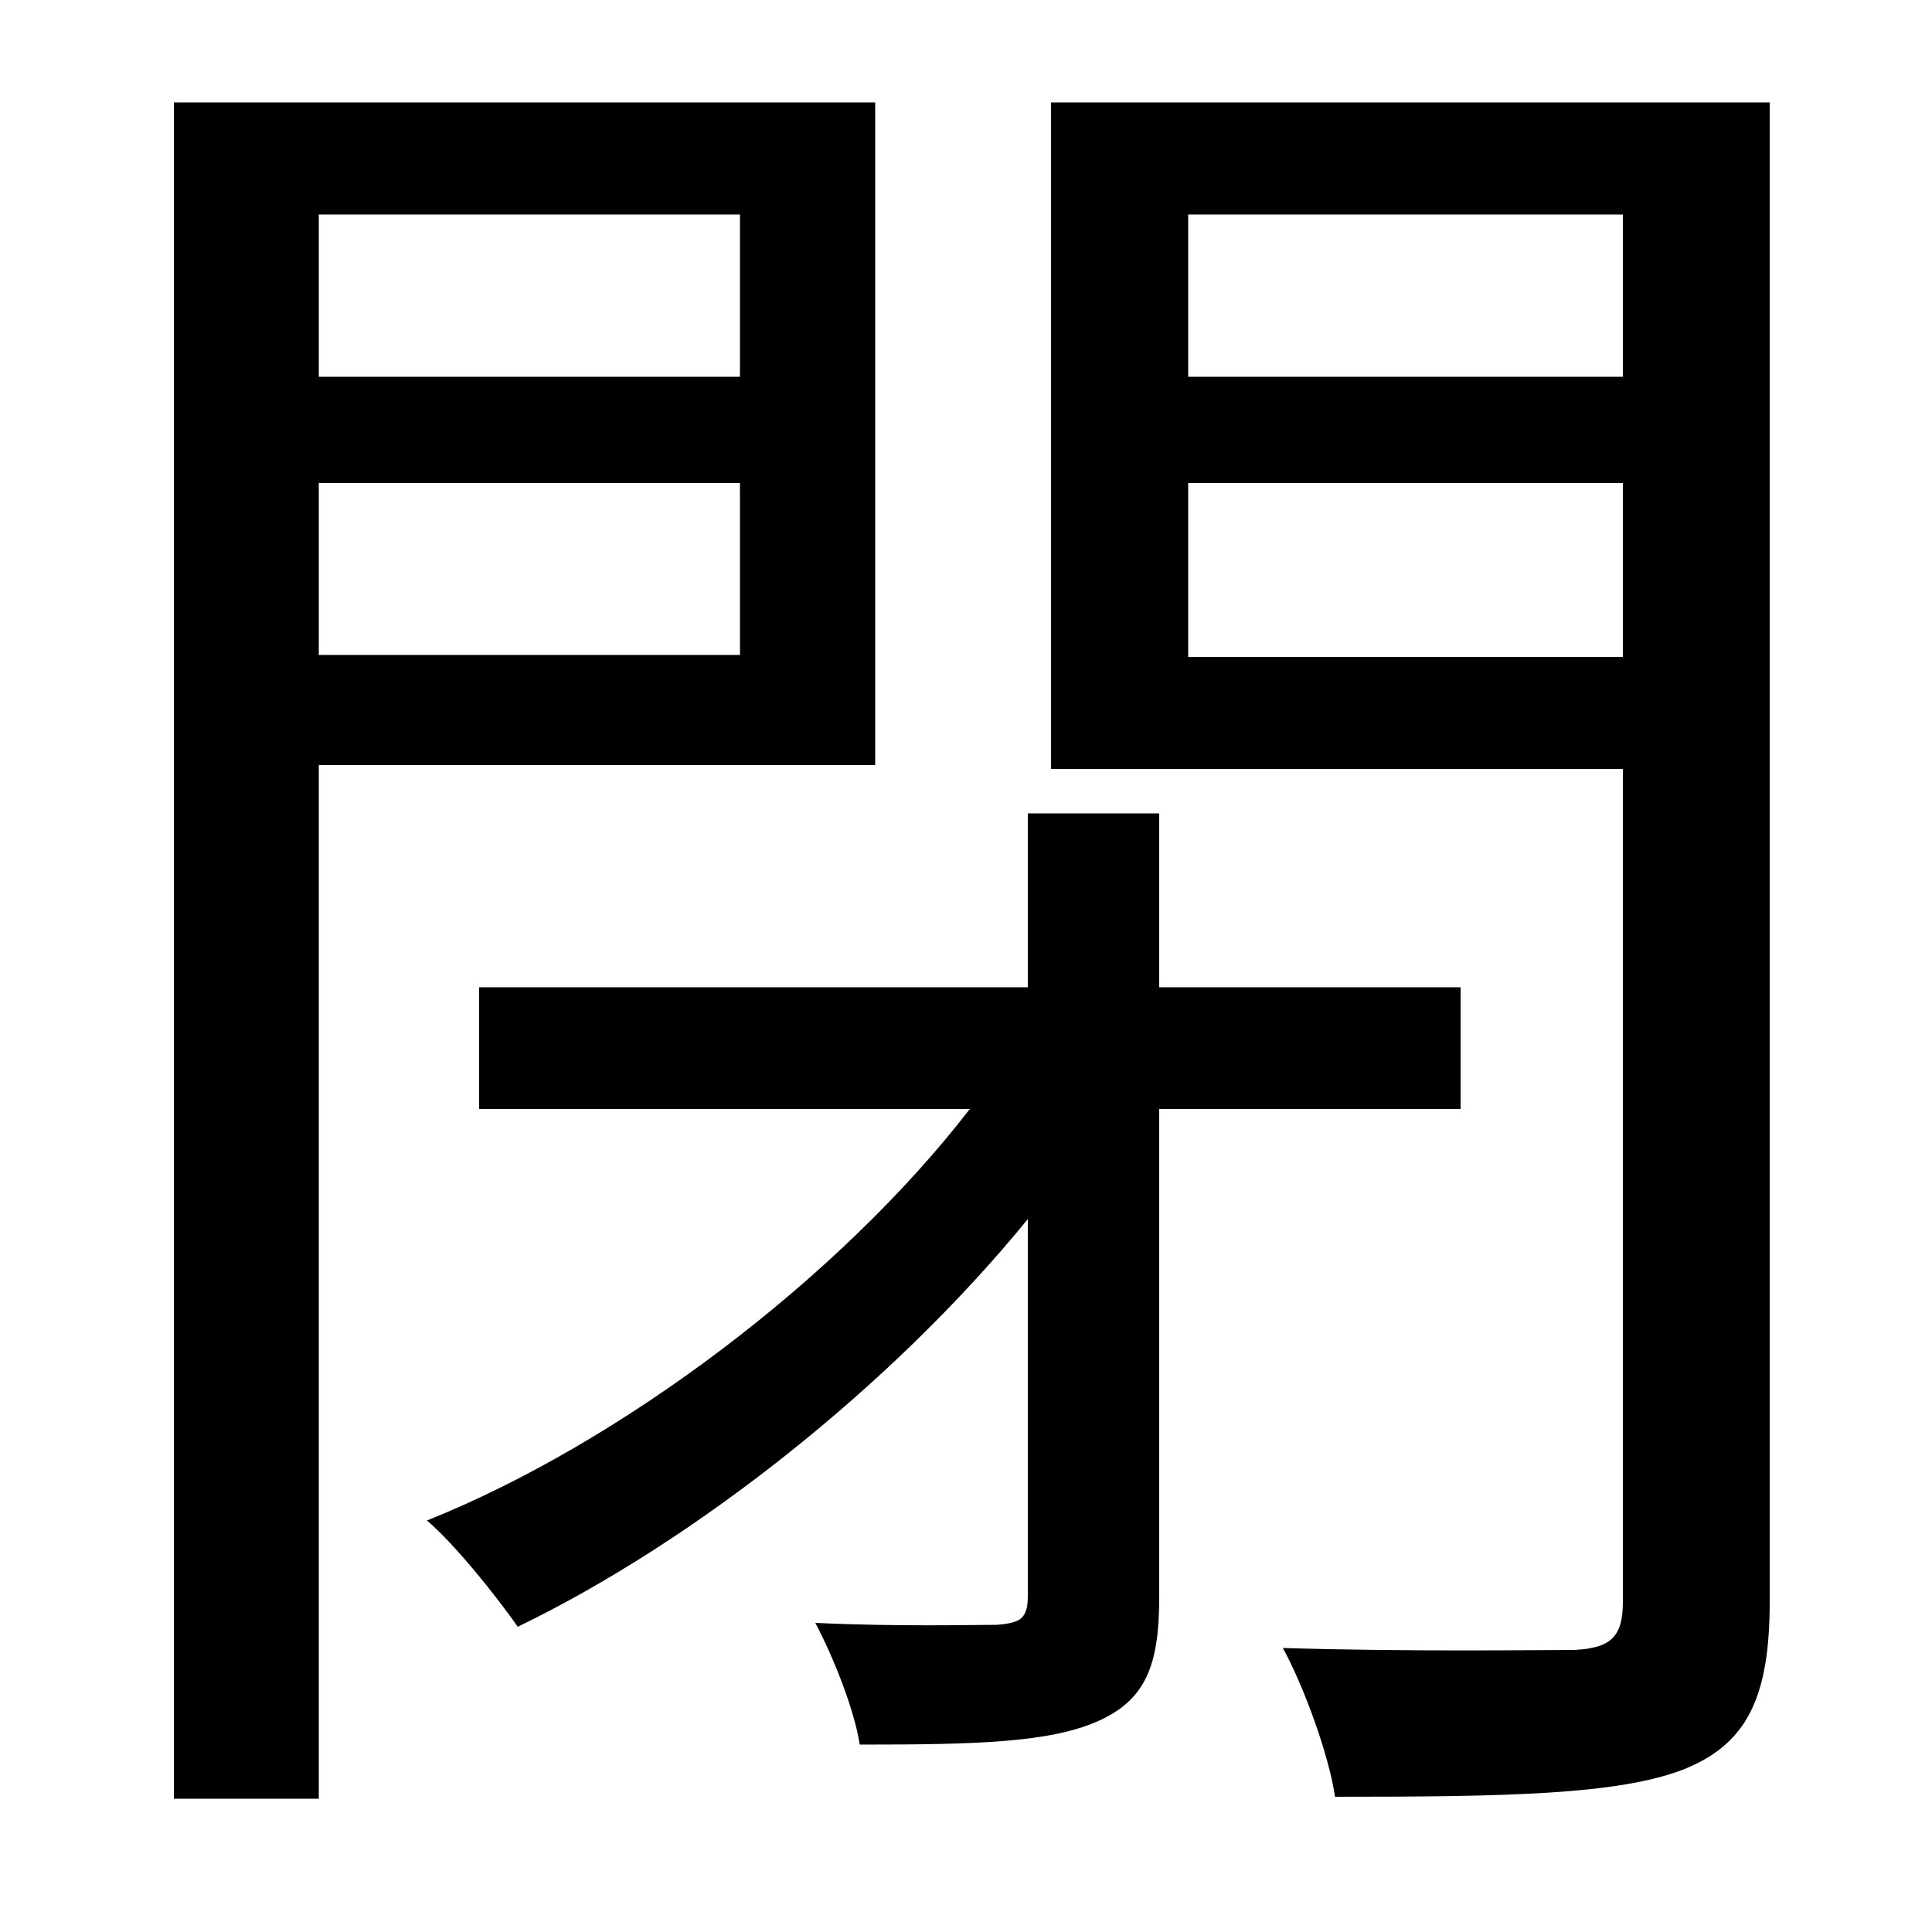 <svg xmlns="http://www.w3.org/2000/svg"
    viewBox="0 0 1000 1000">
  <!--
© 2014-2021 Adobe (http://www.adobe.com/).
Noto is a trademark of Google Inc.
This Font Software is licensed under the SIL Open Font License, Version 1.1. This Font Software is distributed on an "AS IS" BASIS, WITHOUT WARRANTIES OR CONDITIONS OF ANY KIND, either express or implied. See the SIL Open Font License for the specific language, permissions and limitations governing your use of this Font Software.
http://scripts.sil.org/OFL
  -->
<path d="M532 421L532 511 248 511 248 574 502 574C434 662 321 747 221 787 236 800 256 825 268 842 359 798 461 718 532 631L532 826C532 838 528 840 516 841 504 841 464 842 422 840 431 857 442 884 445 903 505 903 543 902 568 891 593 880 600 862 600 827L600 574 756 574 756 511 600 511 600 421ZM383 250L383 339 165 339 165 250ZM383 195L165 195 165 111 383 111ZM840 250L840 340 615 340 615 250ZM840 195L615 195 615 111 840 111ZM878 53L544 53 544 398 840 398 840 829C840 847 834 853 815 854 796 854 731 855 664 853 675 873 688 909 691 930 779 930 837 929 871 916 904 903 916 879 916 829L916 53ZM90 53L90 931 165 931 165 396 453 396 453 53Z"/>
</svg>